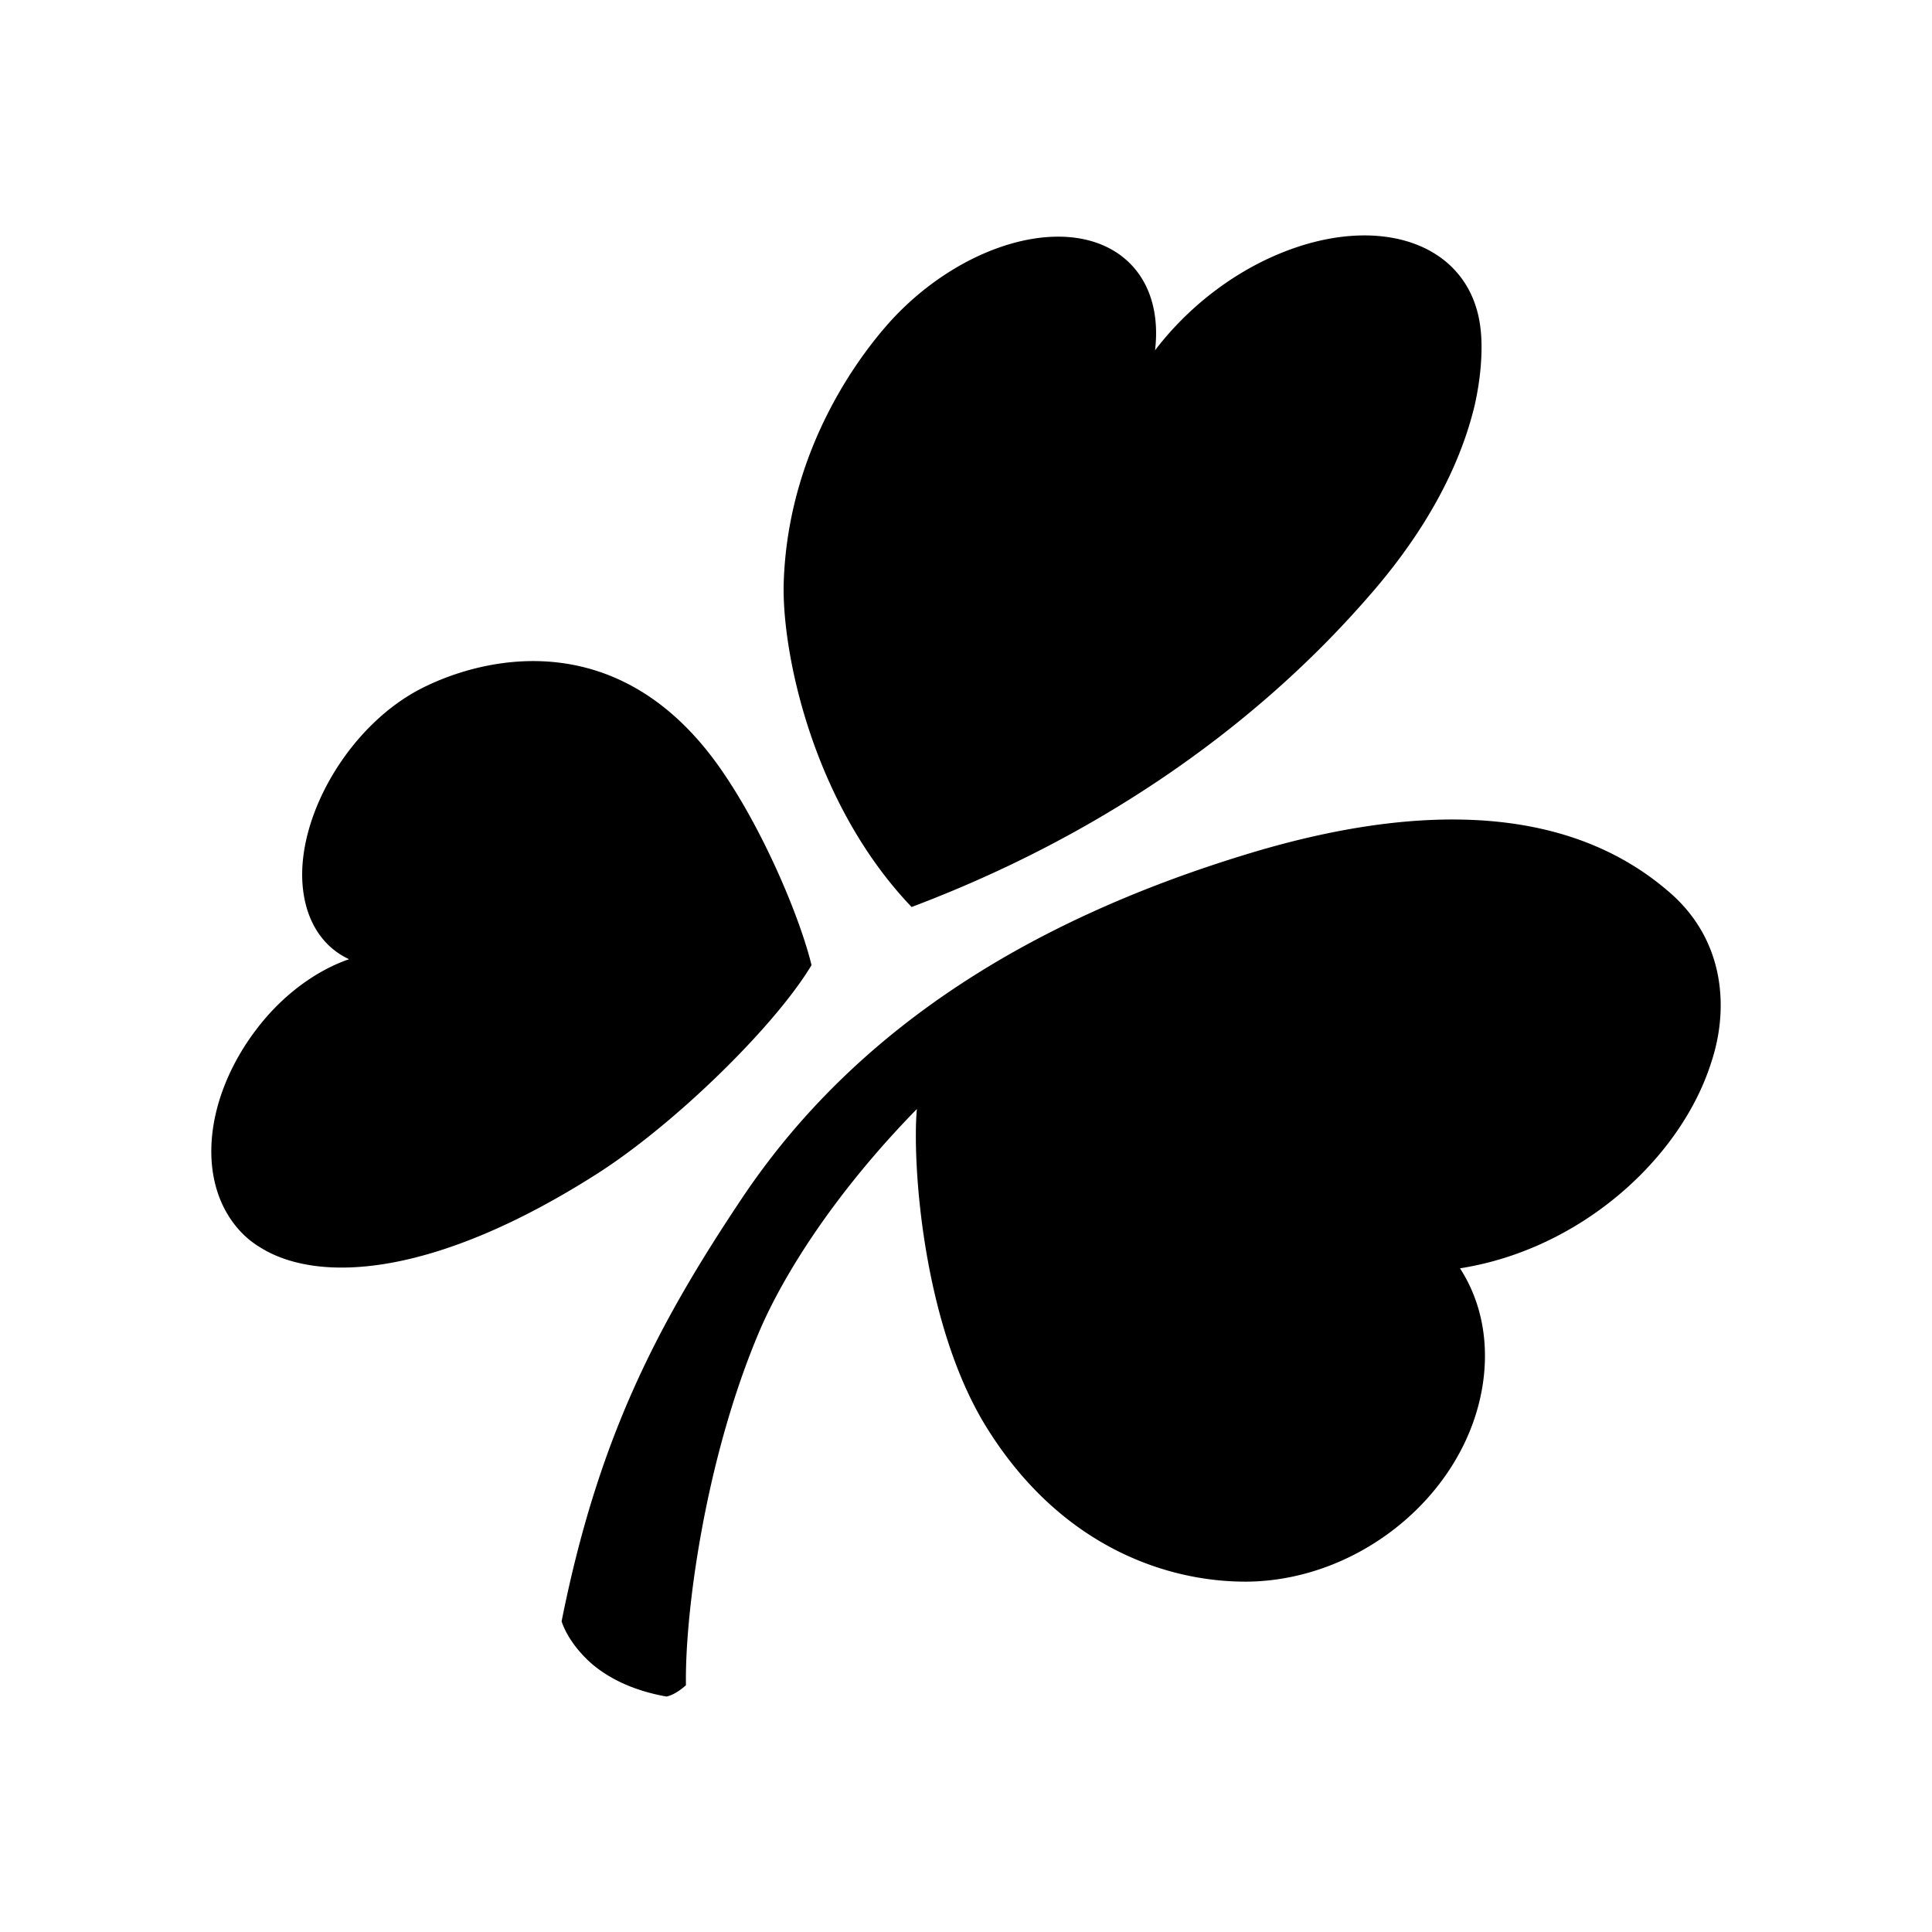 <svg xmlns="http://www.w3.org/2000/svg" width="100%" height="100%" viewBox="0 0 30.72 30.72"><path d="M27.217 16.871c-0.48 1.545-2.081 2.995-4.002 3.296 0.31 0.48 0.452 1.074 0.377 1.733-0.208 1.789-1.921 3.23-3.758 3.249-1.243 0.009-2.928-0.528-4.115-2.402-1.064-1.666-1.215-4.313-1.14-5.113-1.299 1.328-2.109 2.618-2.495 3.512-0.866 2.025-1.196 4.492-1.177 5.65 0 0-0.16 0.151-0.31 0.18-0.48-0.085-0.895-0.264-1.206-0.537-0.376-0.34-0.461-0.66-0.461-0.66 0.574-2.872 1.488-4.66 2.853-6.704 1.836-2.76 4.67-4.464 8.032-5.49 2.43-0.744 4.954-0.904 6.686 0.565 0.933 0.772 0.989 1.883 0.716 2.721zM12.904 15.346c-0.575 0.96-2.147 2.505-3.39 3.305-2.59 1.657-4.454 1.77-5.387 1.177a1.451 1.451 0 0 1-0.292-0.235c-0.725-0.763-0.602-2.119 0.245-3.23 0.415-0.546 0.951-0.932 1.47-1.111-0.406-0.189-0.679-0.584-0.735-1.14-0.113-1.11 0.725-2.57 1.883-3.164 1.017-0.518 3.211-1.036 4.821 1.366 0.631 0.932 1.196 2.26 1.385 3.032zM23.544 5.25c-0.14-1.384-1.62-1.893-3.248-1.196-0.772 0.33-1.45 0.885-1.93 1.516 0.075-0.63-0.104-1.186-0.556-1.516-0.895-0.65-2.524-0.17-3.635 1.036-0.386 0.424-1.648 1.95-1.714 4.19-0.028 1.083 0.452 3.485 2.034 5.142 4.219-1.591 6.488-4.03 7.354-5.038 0.999-1.168 1.422-2.194 1.601-2.947 0.132-0.594 0.113-1.017 0.094-1.187z" /></svg>